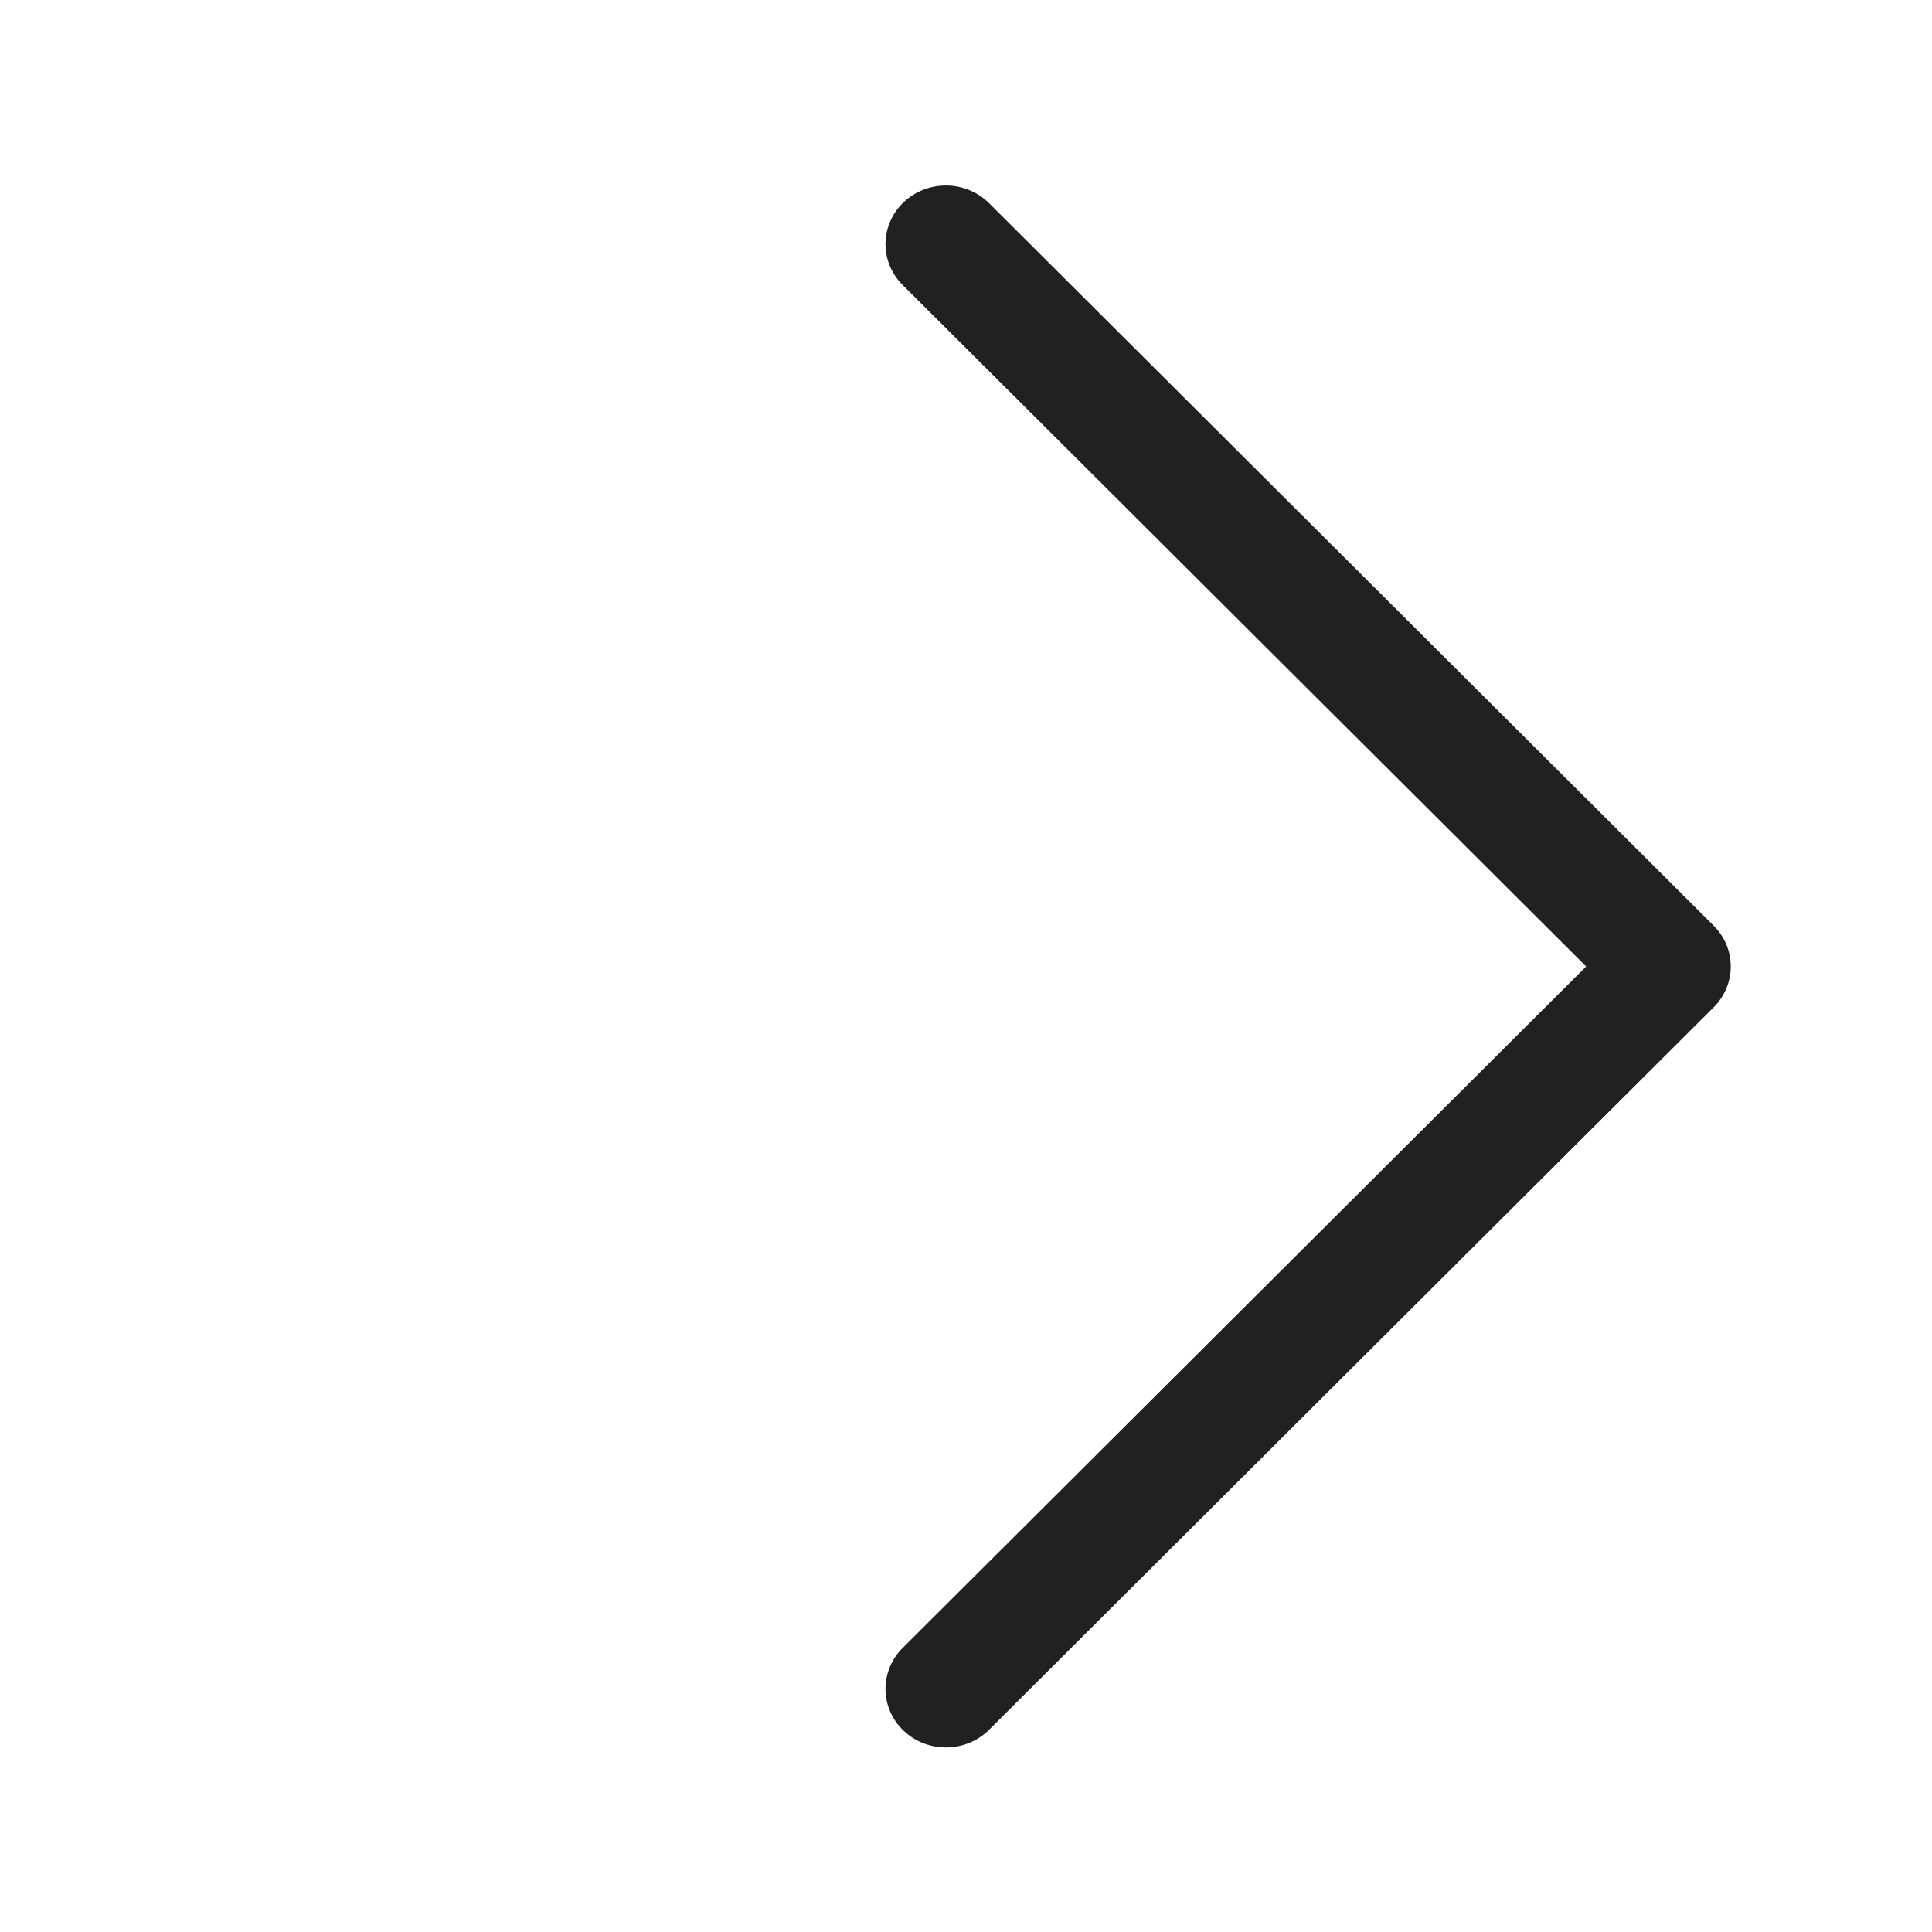 <svg width="60" height="60" viewBox="0 0 60 60" fill="none" xmlns="http://www.w3.org/2000/svg">
<path d="M49.259 30.015L28.031 8.849C27.309 8.129 27.325 6.977 28.067 6.277C28.81 5.576 29.997 5.592 30.719 6.312L53.219 28.747C53.927 29.453 53.927 30.577 53.219 31.283L30.719 53.718C29.997 54.438 28.81 54.454 28.067 53.753C27.325 53.053 27.309 51.901 28.031 51.181L49.259 30.015Z" fill="#212121"/>
</svg>
